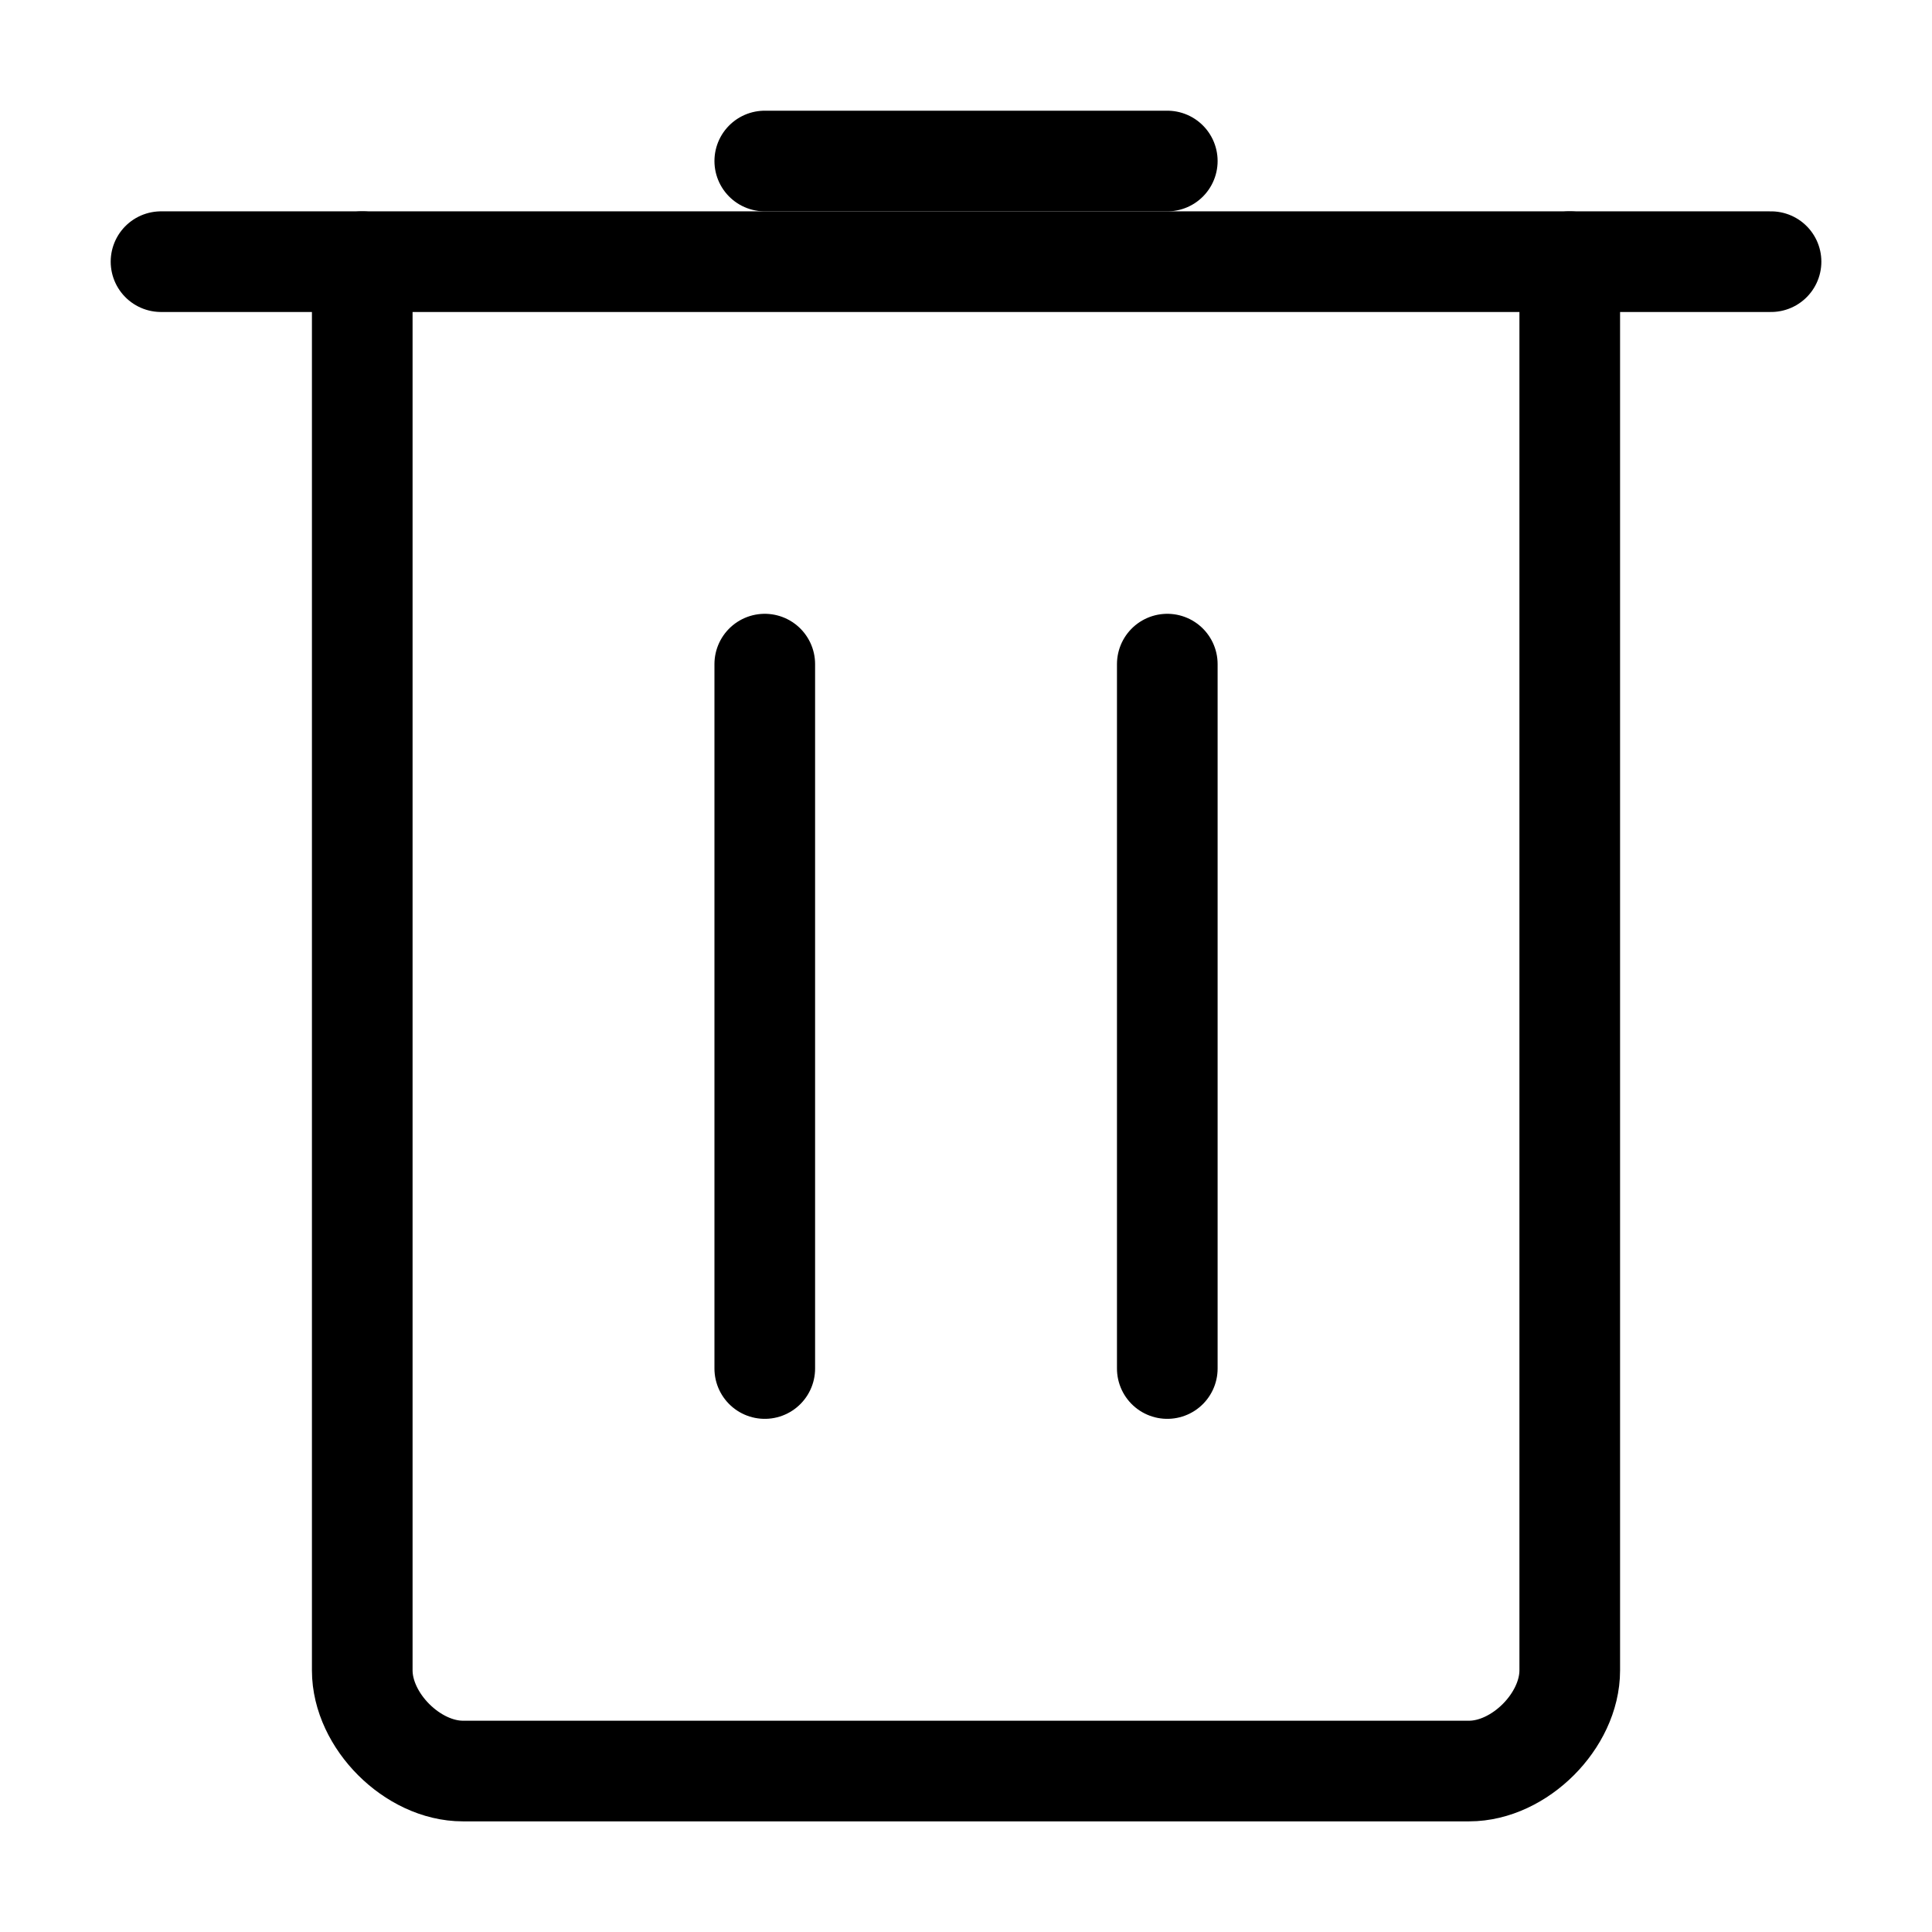 <svg width="32" height="32" viewBox="0 0 32 32" fill="none" xmlns="http://www.w3.org/2000/svg">
<path d="M26 4.334V27.667C26 28.501 25.167 29.334 24.333 29.334H16H7.667C6.833 29.334 6 28.501 6 27.667V4.334" stroke="black" stroke-width="1.667" stroke-linecap="round" stroke-linejoin="round"/>
<path d="M2.667 4.334H29.334" stroke="black" stroke-width="1.667" stroke-linecap="round" stroke-linejoin="round"/>
<path d="M12.667 2.667H19.334M12.667 11V22.667M19.334 11V22.667" stroke="black" stroke-width="1.667" stroke-linecap="round" stroke-linejoin="round"/>
</svg>
